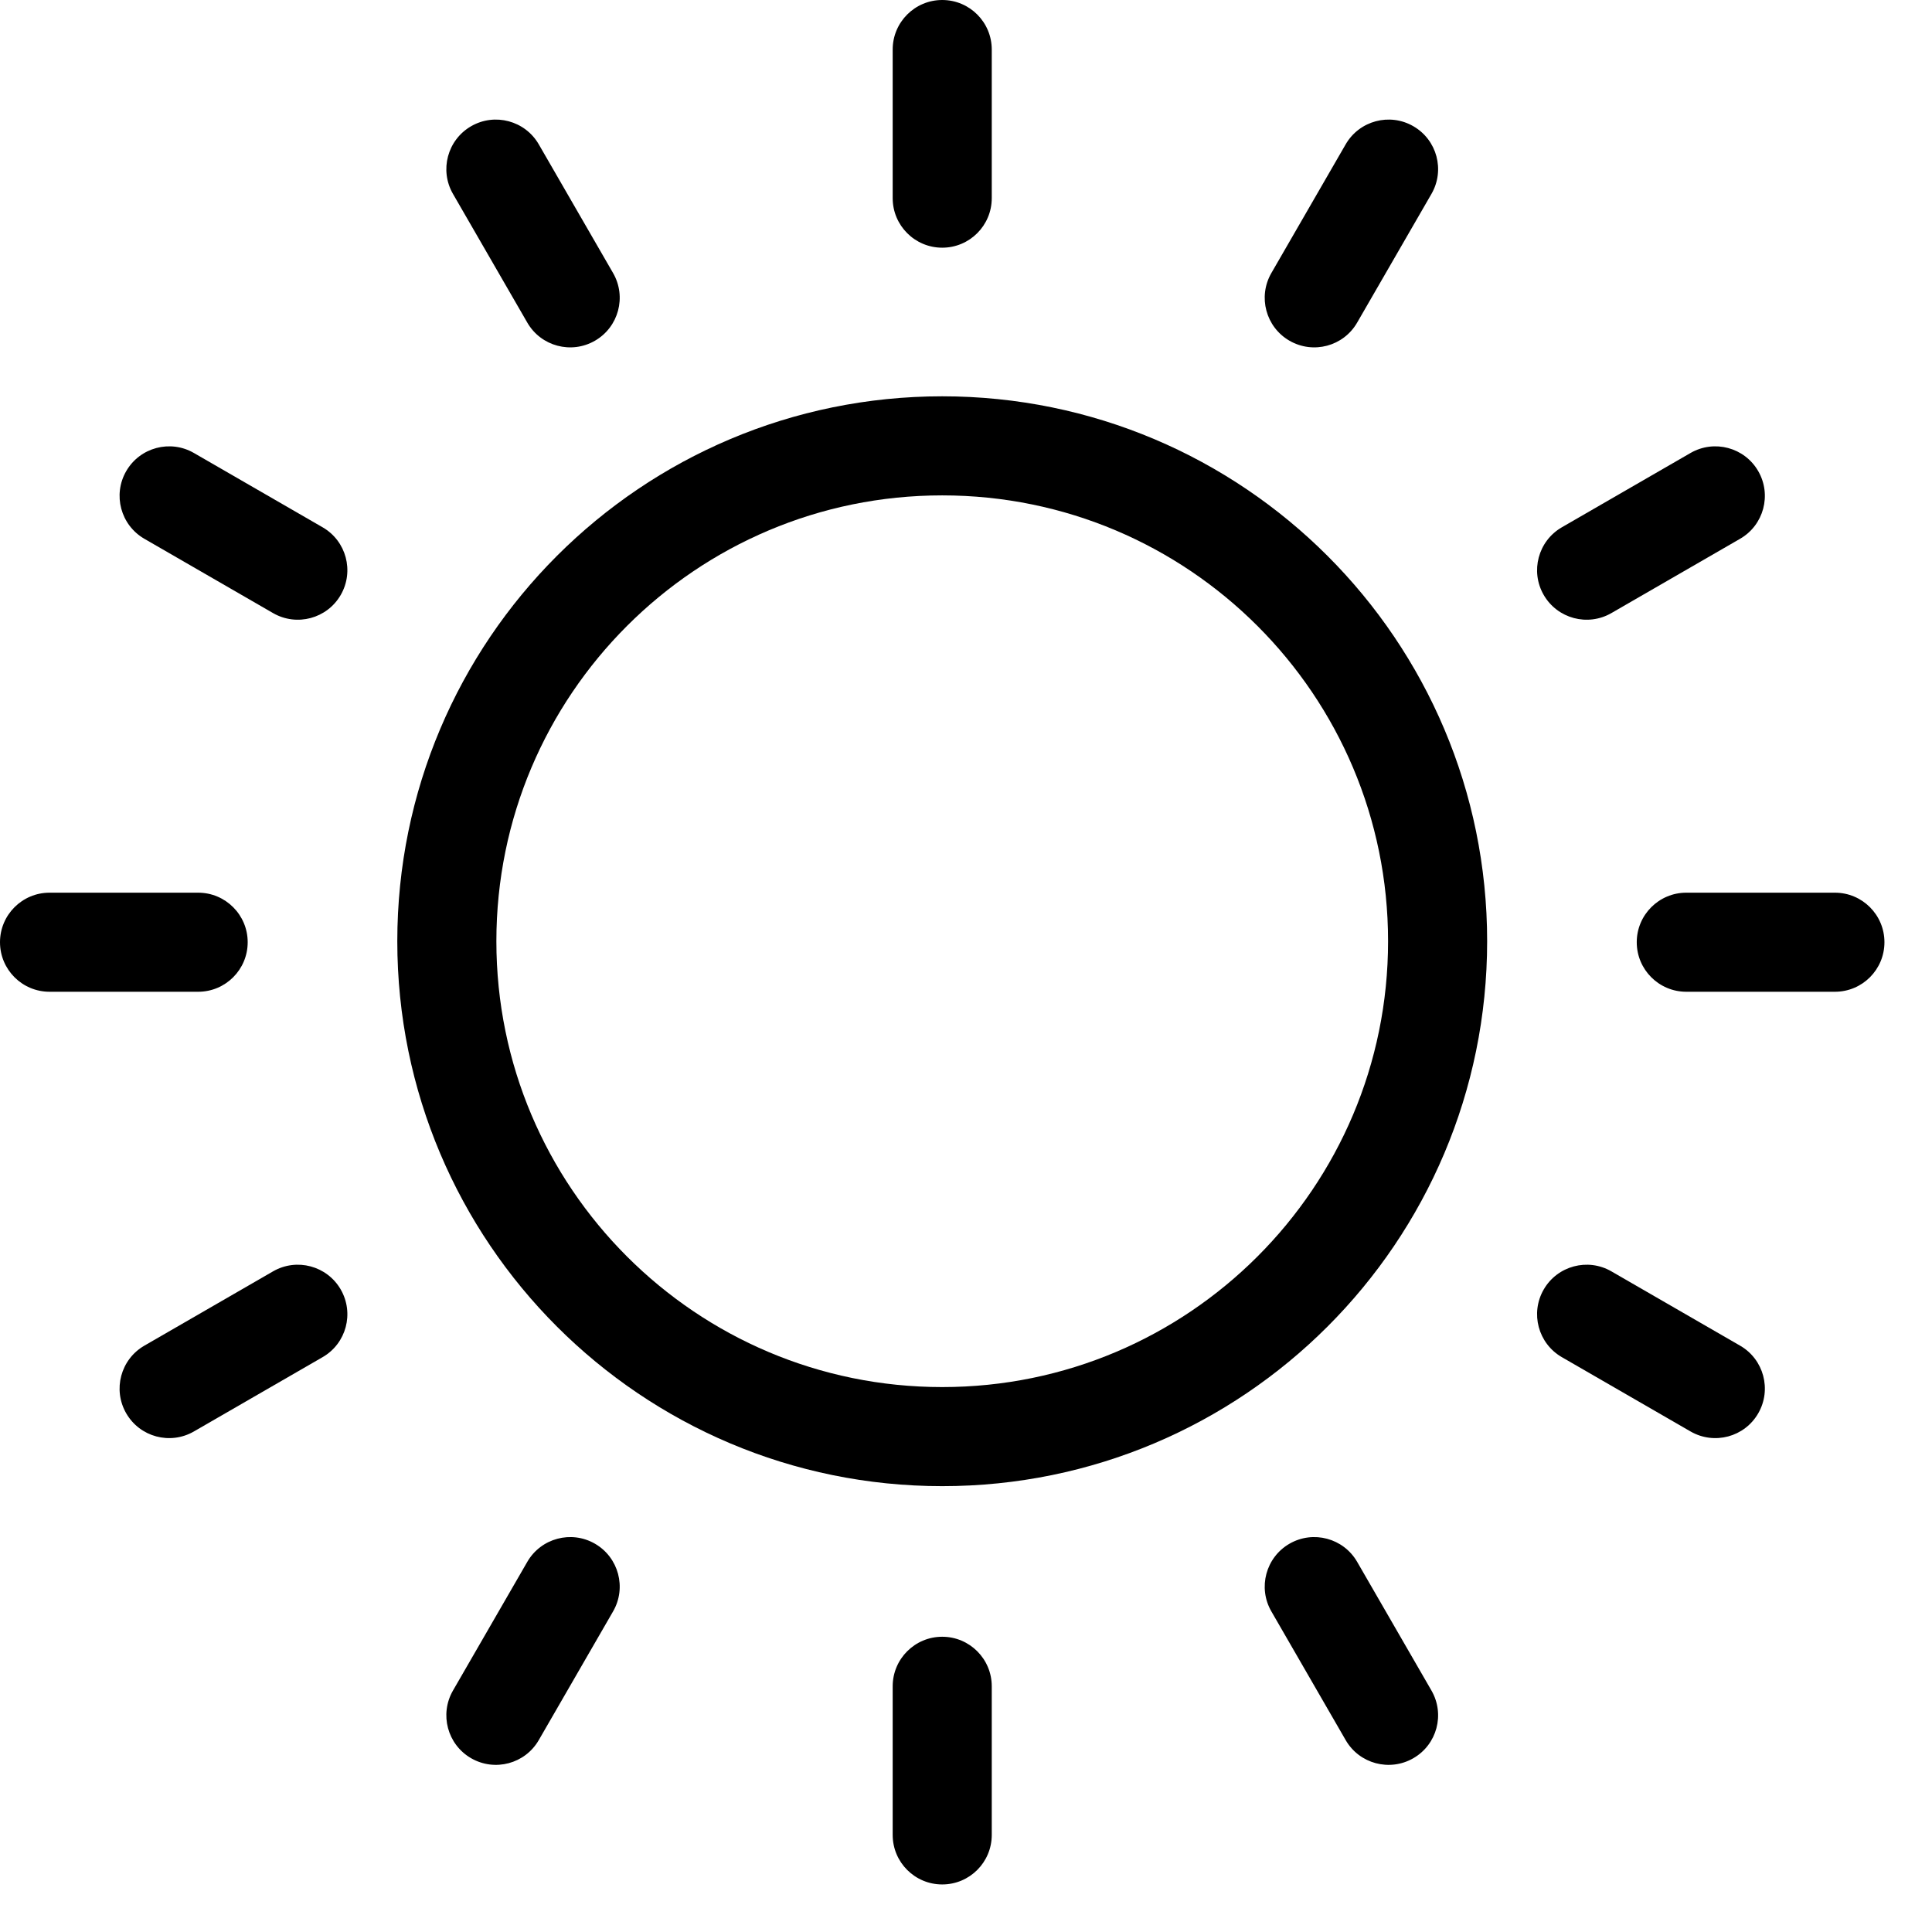 <svg type="image" width="39" height="39" viewBox="0 0 39 39" fill="none" xmlns="http://www.w3.org/2000/svg">
<path d="M19.02 29C24.543 29 29.02 24.523 29.02 19C29.02 13.477 24.543 9 19.02 9C13.497 9 9.02 13.477 9.02 19C9.02 24.523 13.497 29 19.02 29Z" stroke="black" stroke-width="2"/>
<path fill-rule="evenodd" clip-rule="evenodd" d="M18.02 1C18.02 0.448 18.468 0 19.02 0C19.573 0 20.02 0.448 20.02 1V4C20.02 4.552 19.573 5 19.02 5C18.468 5 18.02 4.552 18.02 4V1ZM27.164 2.914C27.44 2.436 28.052 2.272 28.53 2.548C29.009 2.824 29.172 3.436 28.896 3.914L27.396 6.512C27.12 6.991 26.509 7.154 26.03 6.878C25.552 6.602 25.388 5.991 25.664 5.512L27.164 2.914ZM35.492 9.51C35.216 9.032 34.605 8.868 34.126 9.144L31.528 10.644C31.05 10.92 30.886 11.532 31.162 12.01C31.438 12.488 32.05 12.652 32.528 12.376L35.126 10.876C35.605 10.6 35.768 9.988 35.492 9.51ZM37.04 18.02C37.593 18.02 38.04 18.468 38.04 19.02C38.04 19.573 37.593 20.02 37.04 20.02H34.04C33.488 20.02 33.04 19.573 33.04 19.02C33.04 18.468 33.488 18.02 34.04 18.02H37.04ZM35.492 28.53C35.768 28.052 35.605 27.44 35.126 27.164L32.528 25.664C32.05 25.388 31.438 25.552 31.162 26.03C30.886 26.509 31.05 27.12 31.528 27.396L34.126 28.896C34.605 29.172 35.216 29.009 35.492 28.53ZM28.896 34.126C29.172 34.605 29.009 35.216 28.53 35.492C28.052 35.768 27.44 35.605 27.164 35.126L25.664 32.528C25.388 32.05 25.552 31.438 26.03 31.162C26.509 30.886 27.12 31.05 27.396 31.528L28.896 34.126ZM19.02 38.04C19.573 38.04 20.02 37.593 20.02 37.04V34.04C20.02 33.488 19.573 33.04 19.02 33.04C18.468 33.04 18.02 33.488 18.02 34.04V37.04C18.02 37.593 18.468 38.04 19.02 38.04ZM10.876 35.126C10.6 35.605 9.988 35.768 9.51 35.492C9.032 35.216 8.868 34.605 9.144 34.126L10.644 31.528C10.92 31.05 11.532 30.886 12.01 31.162C12.488 31.438 12.652 32.05 12.376 32.528L10.876 35.126ZM2.548 28.53C2.824 29.009 3.436 29.172 3.914 28.896L6.512 27.396C6.991 27.12 7.154 26.509 6.878 26.03C6.602 25.552 5.991 25.388 5.512 25.664L2.914 27.164C2.436 27.44 2.272 28.052 2.548 28.53ZM1 20.02C0.448 20.02 0 19.573 0 19.02C0 18.468 0.448 18.02 1 18.02H4C4.552 18.02 5 18.468 5 19.02C5 19.573 4.552 20.02 4 20.02H1ZM2.548 9.51C2.272 9.988 2.436 10.6 2.914 10.876L5.512 12.376C5.991 12.652 6.602 12.488 6.878 12.01C7.154 11.532 6.991 10.92 6.512 10.644L3.914 9.144C3.436 8.868 2.824 9.032 2.548 9.51ZM9.144 3.914C8.868 3.436 9.032 2.824 9.51 2.548C9.988 2.272 10.6 2.436 10.876 2.914L12.376 5.512C12.652 5.991 12.488 6.602 12.01 6.878C11.532 7.154 10.92 6.991 10.644 6.512L9.144 3.914Z" fill="black"/>
</svg>

